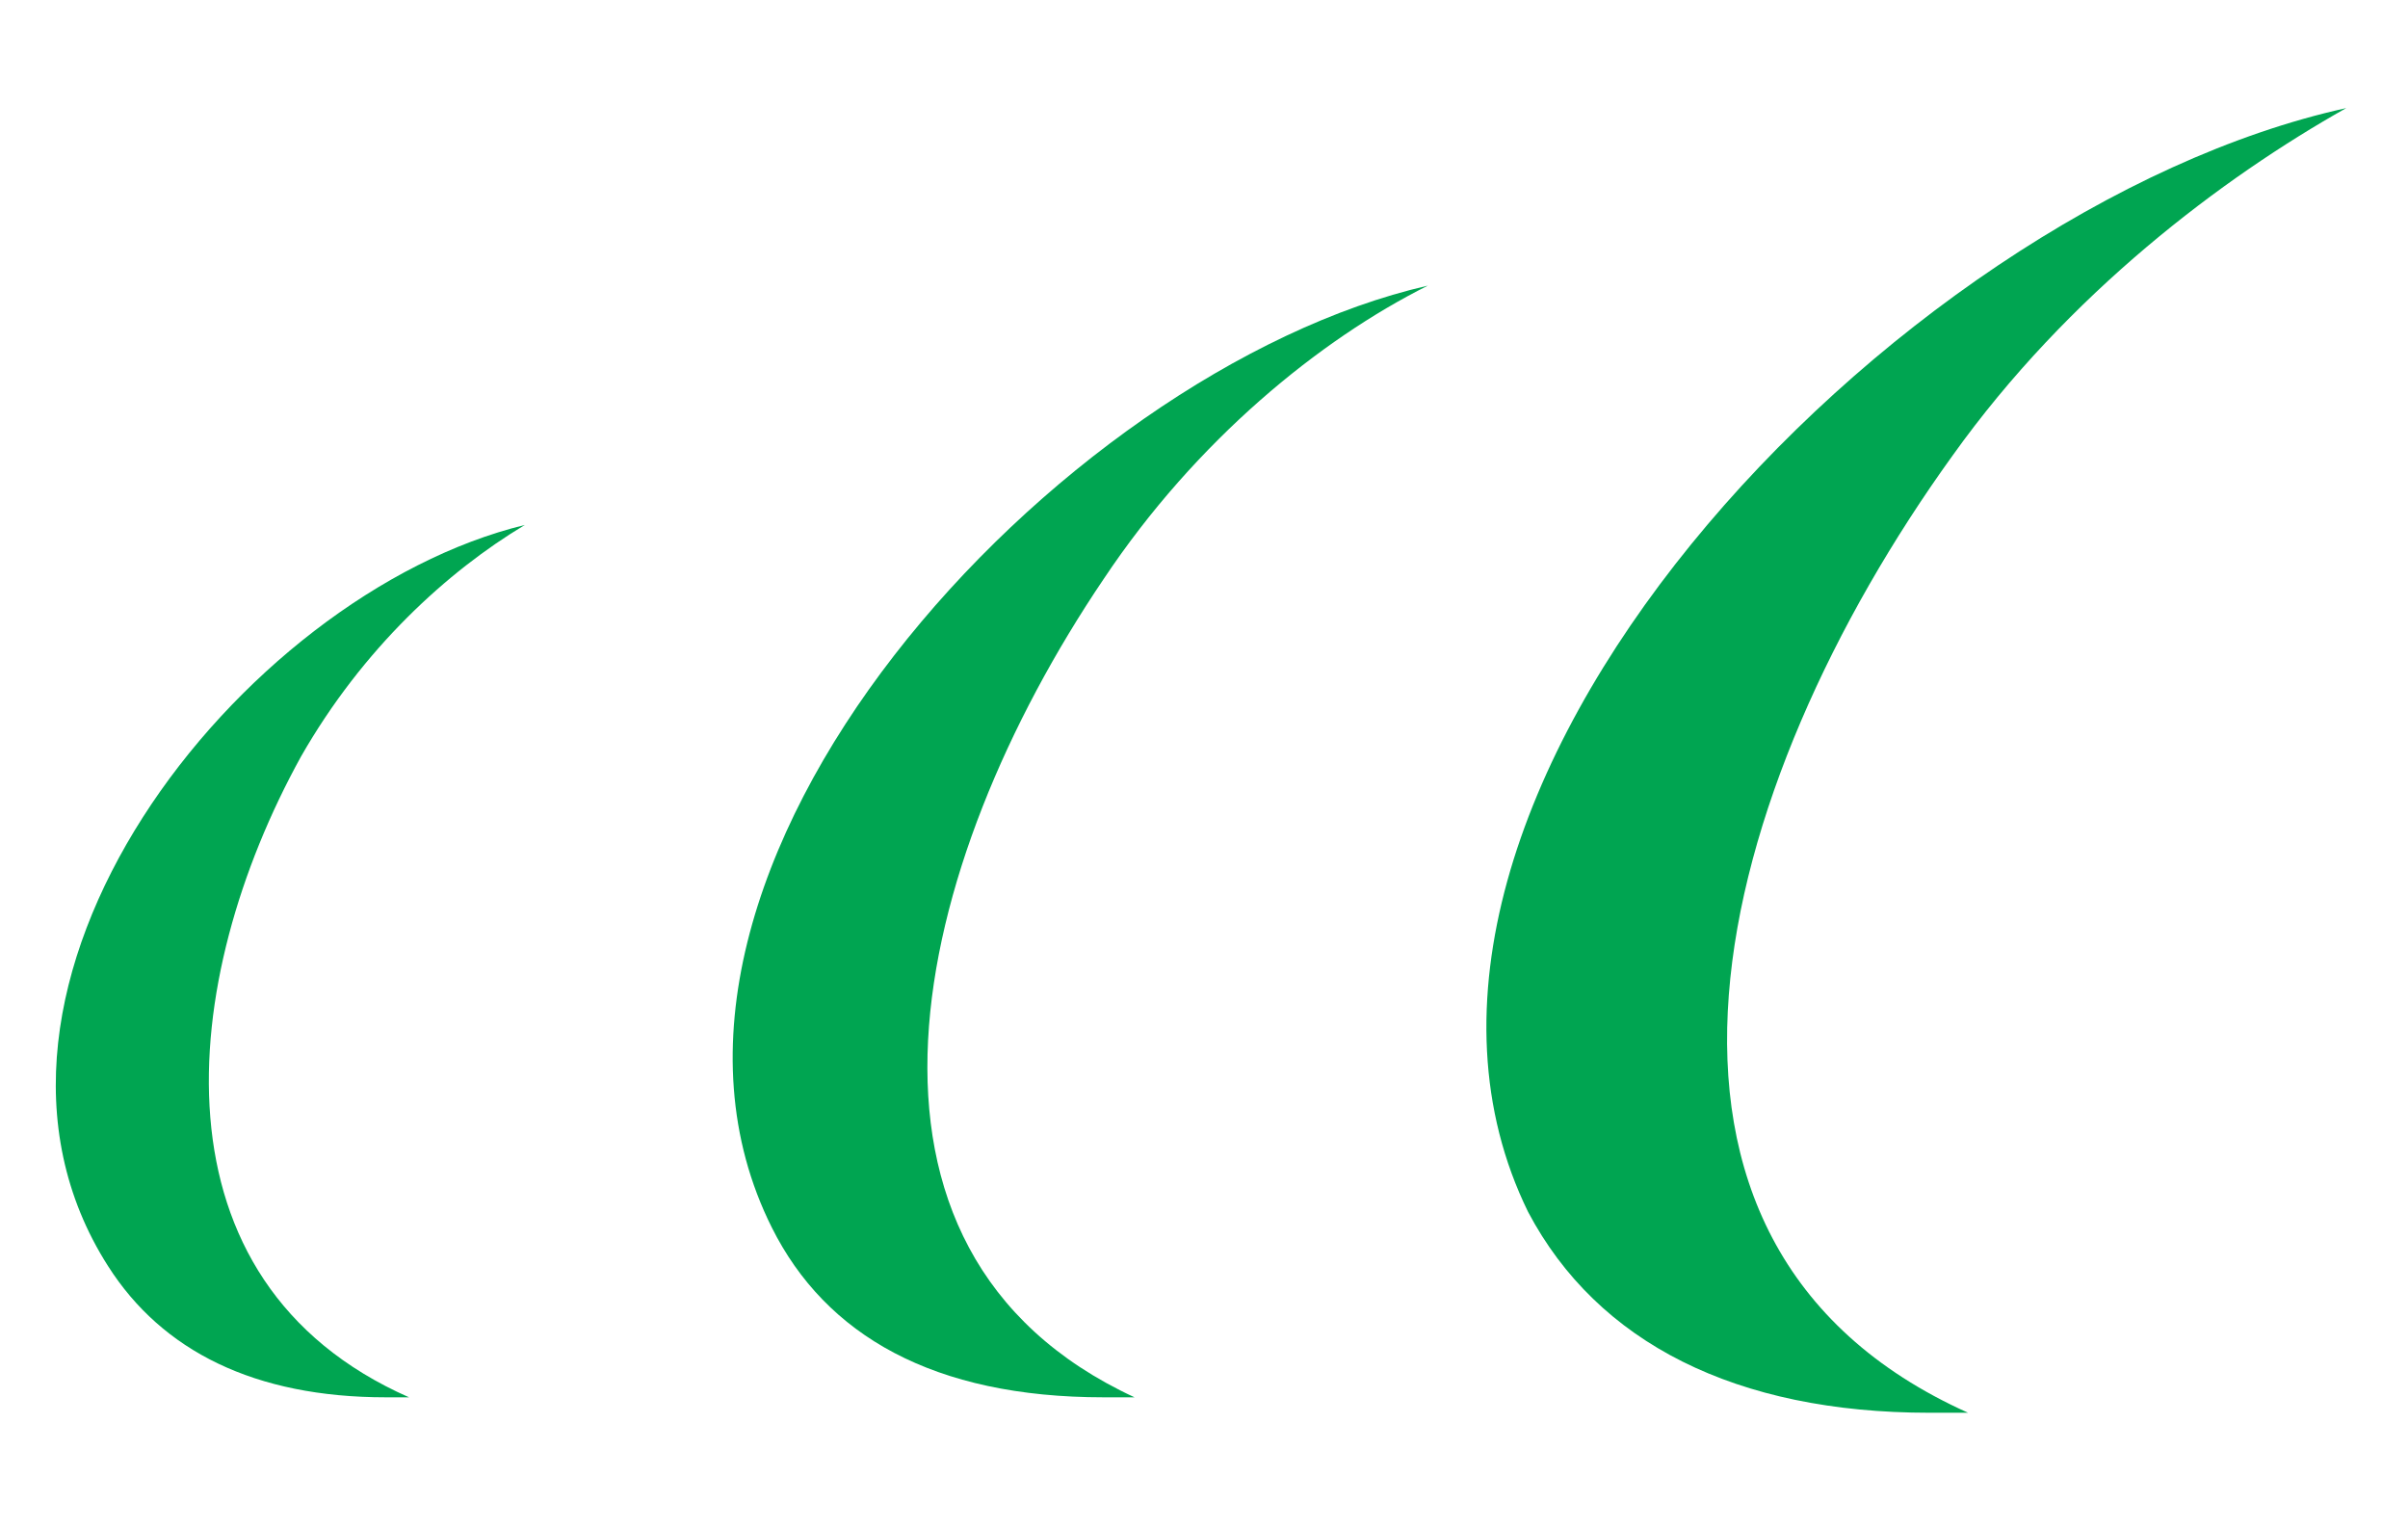 <?xml version="1.0" encoding="utf-8"?>
<!-- Generator: Adobe Illustrator 17.1.0, SVG Export Plug-In . SVG Version: 6.00 Build 0)  -->
<!DOCTYPE svg PUBLIC "-//W3C//DTD SVG 1.1//EN" "http://www.w3.org/Graphics/SVG/1.1/DTD/svg11.dtd">
<svg version="1.1" id="Слой_1" xmlns="http://www.w3.org/2000/svg" xmlns:xlink="http://www.w3.org/1999/xlink" x="0px" y="0px"
	 viewBox="0 0 31.2 19.8" enable-background="new 0 0 31.2 19.8" xml:space="preserve">
<g id="pil">
	<path fill="#00A551" d="M5,18.1c0.1,0,0.2,0,0.3,0c-3.4-1.5-3-5.4-1.4-8.3c0.8-1.4,1.9-2.4,2.9-3c-3.7,0.9-7.7,6-5.4,9.6
		C2.1,17.5,3.3,18.1,5,18.1"/>
	<path fill="#00A551" d="M14.3,18.1c0.1,0,0.3,0,0.4,0c-4.1-1.9-2.9-6.9-0.4-10.6c1.2-1.8,2.8-3.1,4.2-3.8
		C13.7,4.8,7.7,11.3,10,15.9C10.7,17.3,12.1,18.1,14.3,18.1"/>
	<path fill="#00A551" d="M25,18.3c0.2,0,0.4,0,0.5,0c-4.9-2.2-3.3-8.1-0.2-12.4c1.5-2.1,3.5-3.6,5.1-4.5c-5.9,1.3-13.2,9-10.6,14.3
		C20.7,17.4,22.5,18.3,25,18.3"/>
</g>
</svg>
